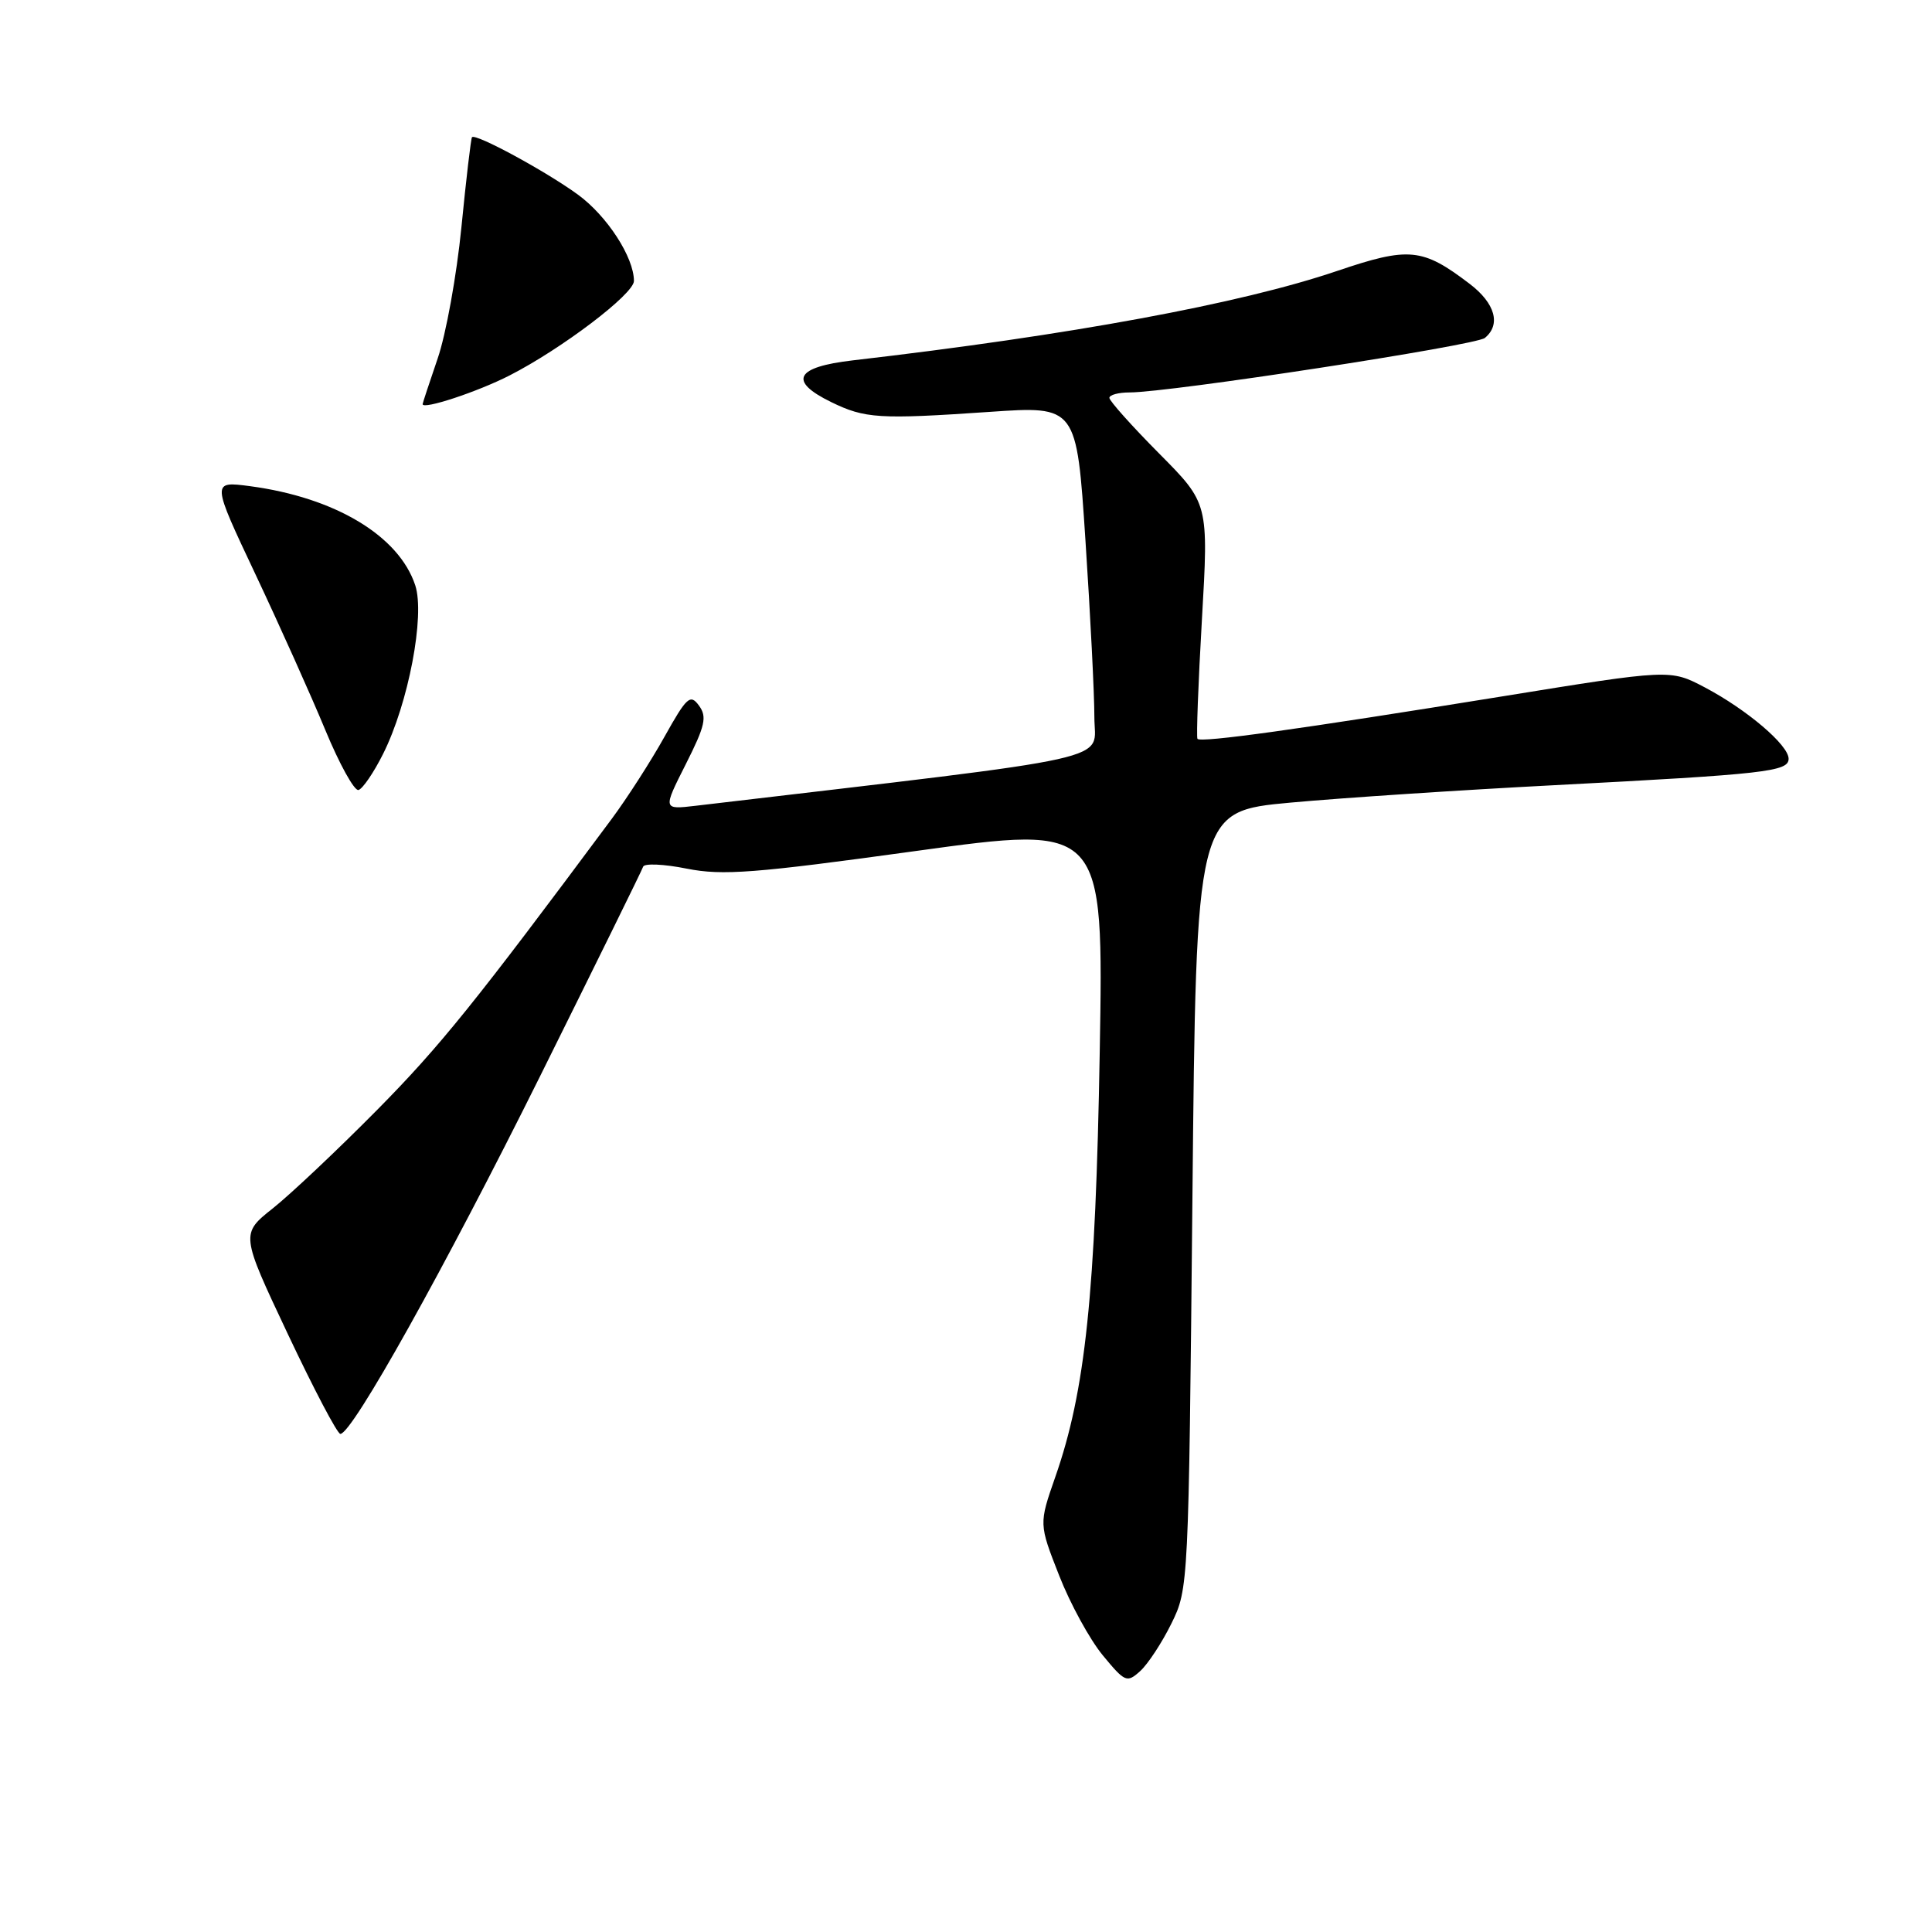 <?xml version="1.0" encoding="UTF-8" standalone="no"?>
<!DOCTYPE svg PUBLIC "-//W3C//DTD SVG 1.1//EN" "http://www.w3.org/Graphics/SVG/1.1/DTD/svg11.dtd" >
<svg xmlns="http://www.w3.org/2000/svg" xmlns:xlink="http://www.w3.org/1999/xlink" version="1.1" viewBox="0 0 256 256">
 <g >
 <path fill="currentColor"
d=" M 155.22 215.12 C 157.48 210.54 157.50 210.06 158.00 159.00 C 158.50 107.50 158.50 107.50 171.00 106.35 C 177.88 105.72 193.62 104.68 206.00 104.04 C 233.97 102.58 237.00 102.24 237.00 100.54 C 237.00 98.73 231.48 94.03 225.89 91.08 C 221.31 88.67 221.31 88.67 198.90 92.30 C 172.21 96.62 159.08 98.45 158.67 97.90 C 158.51 97.68 158.77 90.57 159.26 82.10 C 160.15 66.70 160.15 66.70 153.58 60.08 C 149.96 56.43 147.00 53.12 147.00 52.72 C 147.00 52.33 148.20 52.00 149.67 52.00 C 154.97 52.00 195.53 45.78 196.75 44.78 C 198.91 43.01 198.12 40.19 194.75 37.62 C 188.48 32.84 186.71 32.67 177.15 35.91 C 164.32 40.26 141.84 44.41 113.00 47.75 C 105.38 48.63 104.42 50.49 110.14 53.28 C 114.61 55.46 116.46 55.58 131.08 54.58 C 142.66 53.78 142.66 53.78 143.83 71.64 C 144.48 81.46 145.01 91.98 145.01 95.01 C 145.00 101.02 149.57 100.00 92.17 106.77 C 87.83 107.28 87.83 107.28 90.87 101.26 C 93.44 96.17 93.71 94.98 92.62 93.50 C 91.47 91.92 91.00 92.34 88.05 97.62 C 86.25 100.85 83.10 105.75 81.06 108.50 C 62.95 132.87 58.31 138.63 50.00 147.04 C 44.77 152.33 38.56 158.19 36.19 160.08 C 31.88 163.50 31.88 163.50 38.13 176.75 C 41.57 184.04 44.70 190.00 45.10 190.00 C 46.66 190.00 58.87 168.14 71.57 142.59 C 78.92 127.79 85.07 115.30 85.22 114.84 C 85.37 114.38 87.97 114.49 91.00 115.10 C 95.74 116.04 99.95 115.72 121.37 112.76 C 146.24 109.33 146.24 109.33 145.72 139.41 C 145.17 171.45 143.82 184.32 139.83 195.71 C 137.66 201.93 137.66 201.93 140.33 208.73 C 141.79 212.48 144.40 217.24 146.11 219.32 C 149.07 222.91 149.32 223.02 151.09 221.42 C 152.11 220.49 153.97 217.66 155.22 215.12 Z  M 50.76 99.90 C 54.12 93.20 56.34 81.55 55.02 77.55 C 52.85 70.99 44.39 65.92 33.13 64.42 C 28.02 63.75 28.02 63.75 33.86 76.12 C 37.07 82.93 41.23 92.20 43.10 96.72 C 44.97 101.24 46.95 104.82 47.50 104.68 C 48.05 104.53 49.52 102.38 50.76 99.90 Z  M 67.50 49.76 C 74.43 46.22 84.00 38.96 84.00 37.23 C 84.00 34.09 80.44 28.61 76.58 25.79 C 72.33 22.69 62.99 17.63 62.54 18.18 C 62.40 18.36 61.77 23.72 61.14 30.11 C 60.51 36.49 59.09 44.33 57.99 47.51 C 56.90 50.70 56.00 53.42 56.00 53.55 C 56.00 54.32 63.25 51.93 67.50 49.76 Z "/>
</g>
</svg>